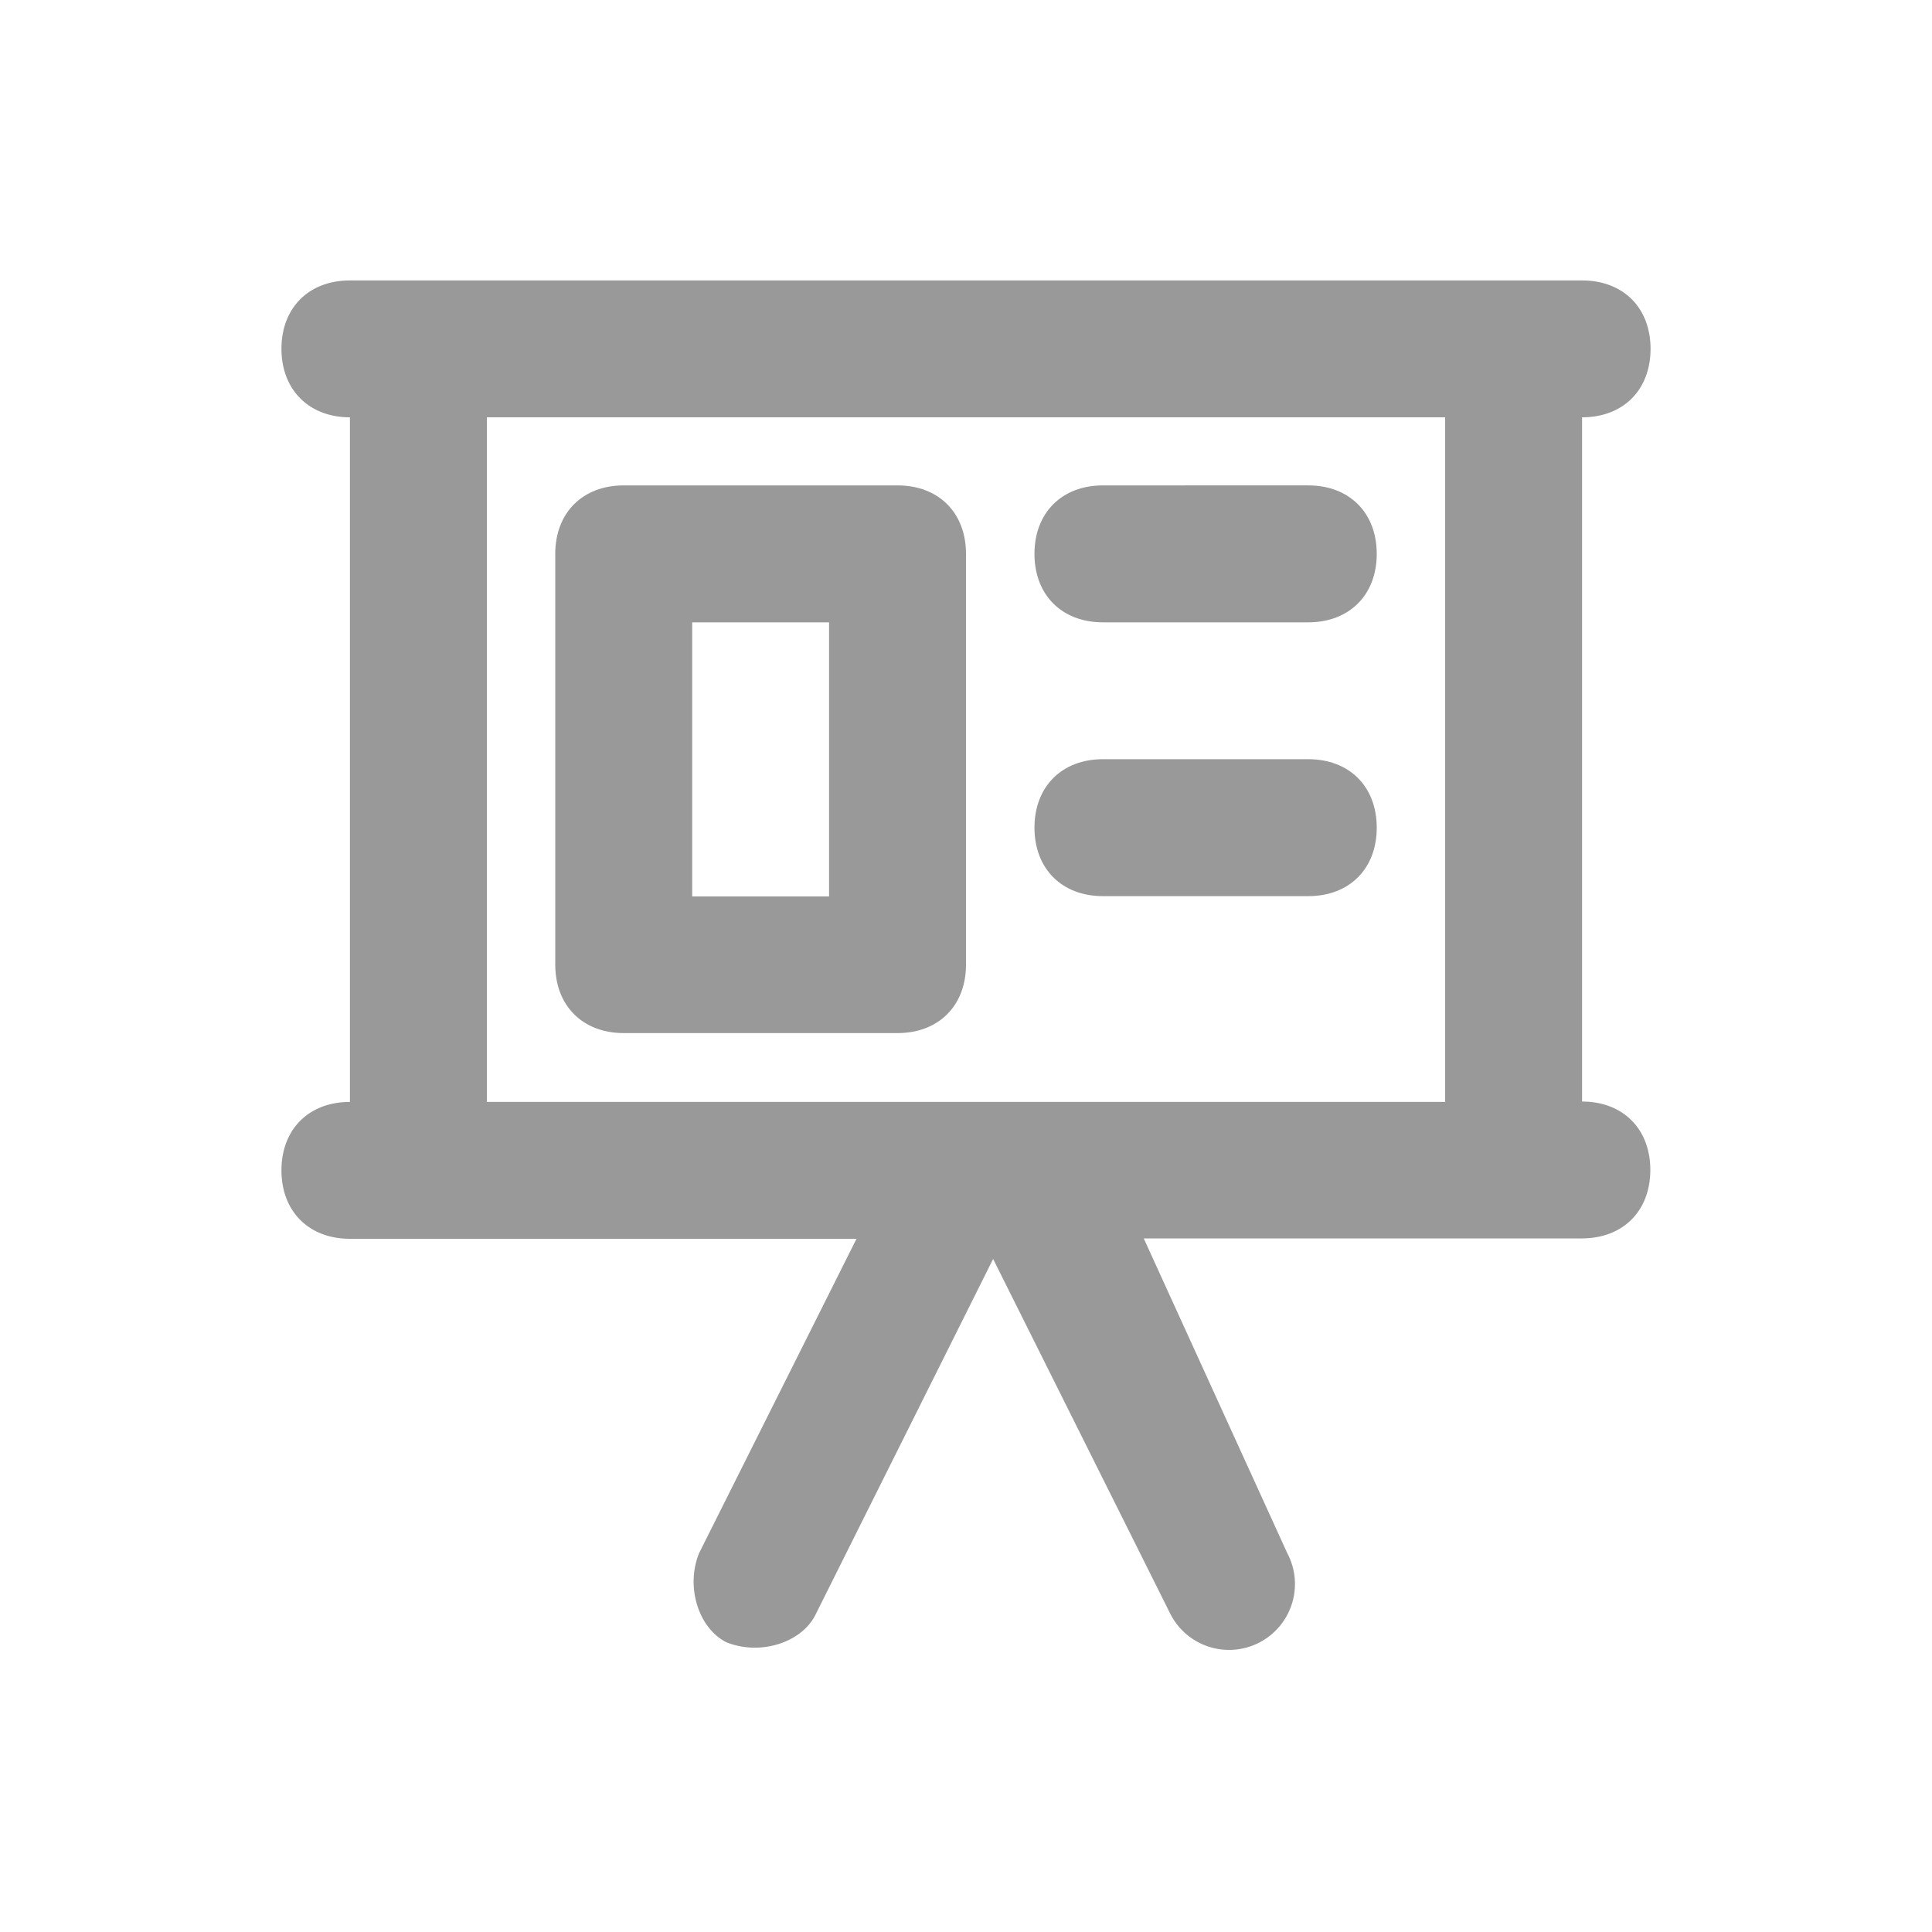 <svg id="Layer_1" data-name="Layer 1" xmlns="http://www.w3.org/2000/svg" viewBox="0 0 250 250"><defs><style>.cls-1{fill:#999;}</style></defs><path class="cls-1" d="M204.72,142.54V54c5.32,0,8.86-3.54,8.86-8.86s-3.54-8.85-8.86-8.85H45.28c-5.32,0-8.86,3.54-8.86,8.85S40,54,45.28,54v88.59c-5.32,0-8.86,3.54-8.86,8.85s3.54,8.86,8.86,8.86h65.55L90.45,201c-1.77,4.43,0,9.74,3.55,11.51,4.43,1.78,9.74,0,11.51-3.54l23-46.06,23,46.06a8.52,8.52,0,0,0,15.06-8L148,160.25h56.69c5.32,0,8.86-3.54,8.86-8.86S210,142.54,204.72,142.54ZM63,54H187v88.59H63Z"/><path class="cls-1" d="M116.14,62.81H80.71c-5.32,0-8.86,3.54-8.86,8.86v53.15c0,5.31,3.54,8.86,8.86,8.86h35.43c5.32,0,8.86-3.55,8.86-8.86V71.67C125,66.35,121.46,62.81,116.14,62.81ZM107.28,116H89.57V80.53h17.71Z"/><path class="cls-1" d="M142.72,80.53h26.57c5.32,0,8.86-3.55,8.86-8.86s-3.54-8.86-8.86-8.86H142.72c-5.32,0-8.86,3.54-8.86,8.86S137.4,80.53,142.72,80.53Z"/><path class="cls-1" d="M169.29,98.24H142.72c-5.32,0-8.86,3.55-8.86,8.86s3.54,8.86,8.86,8.86h26.57c5.32,0,8.86-3.54,8.86-8.86S174.61,98.24,169.29,98.24Z"/></svg>